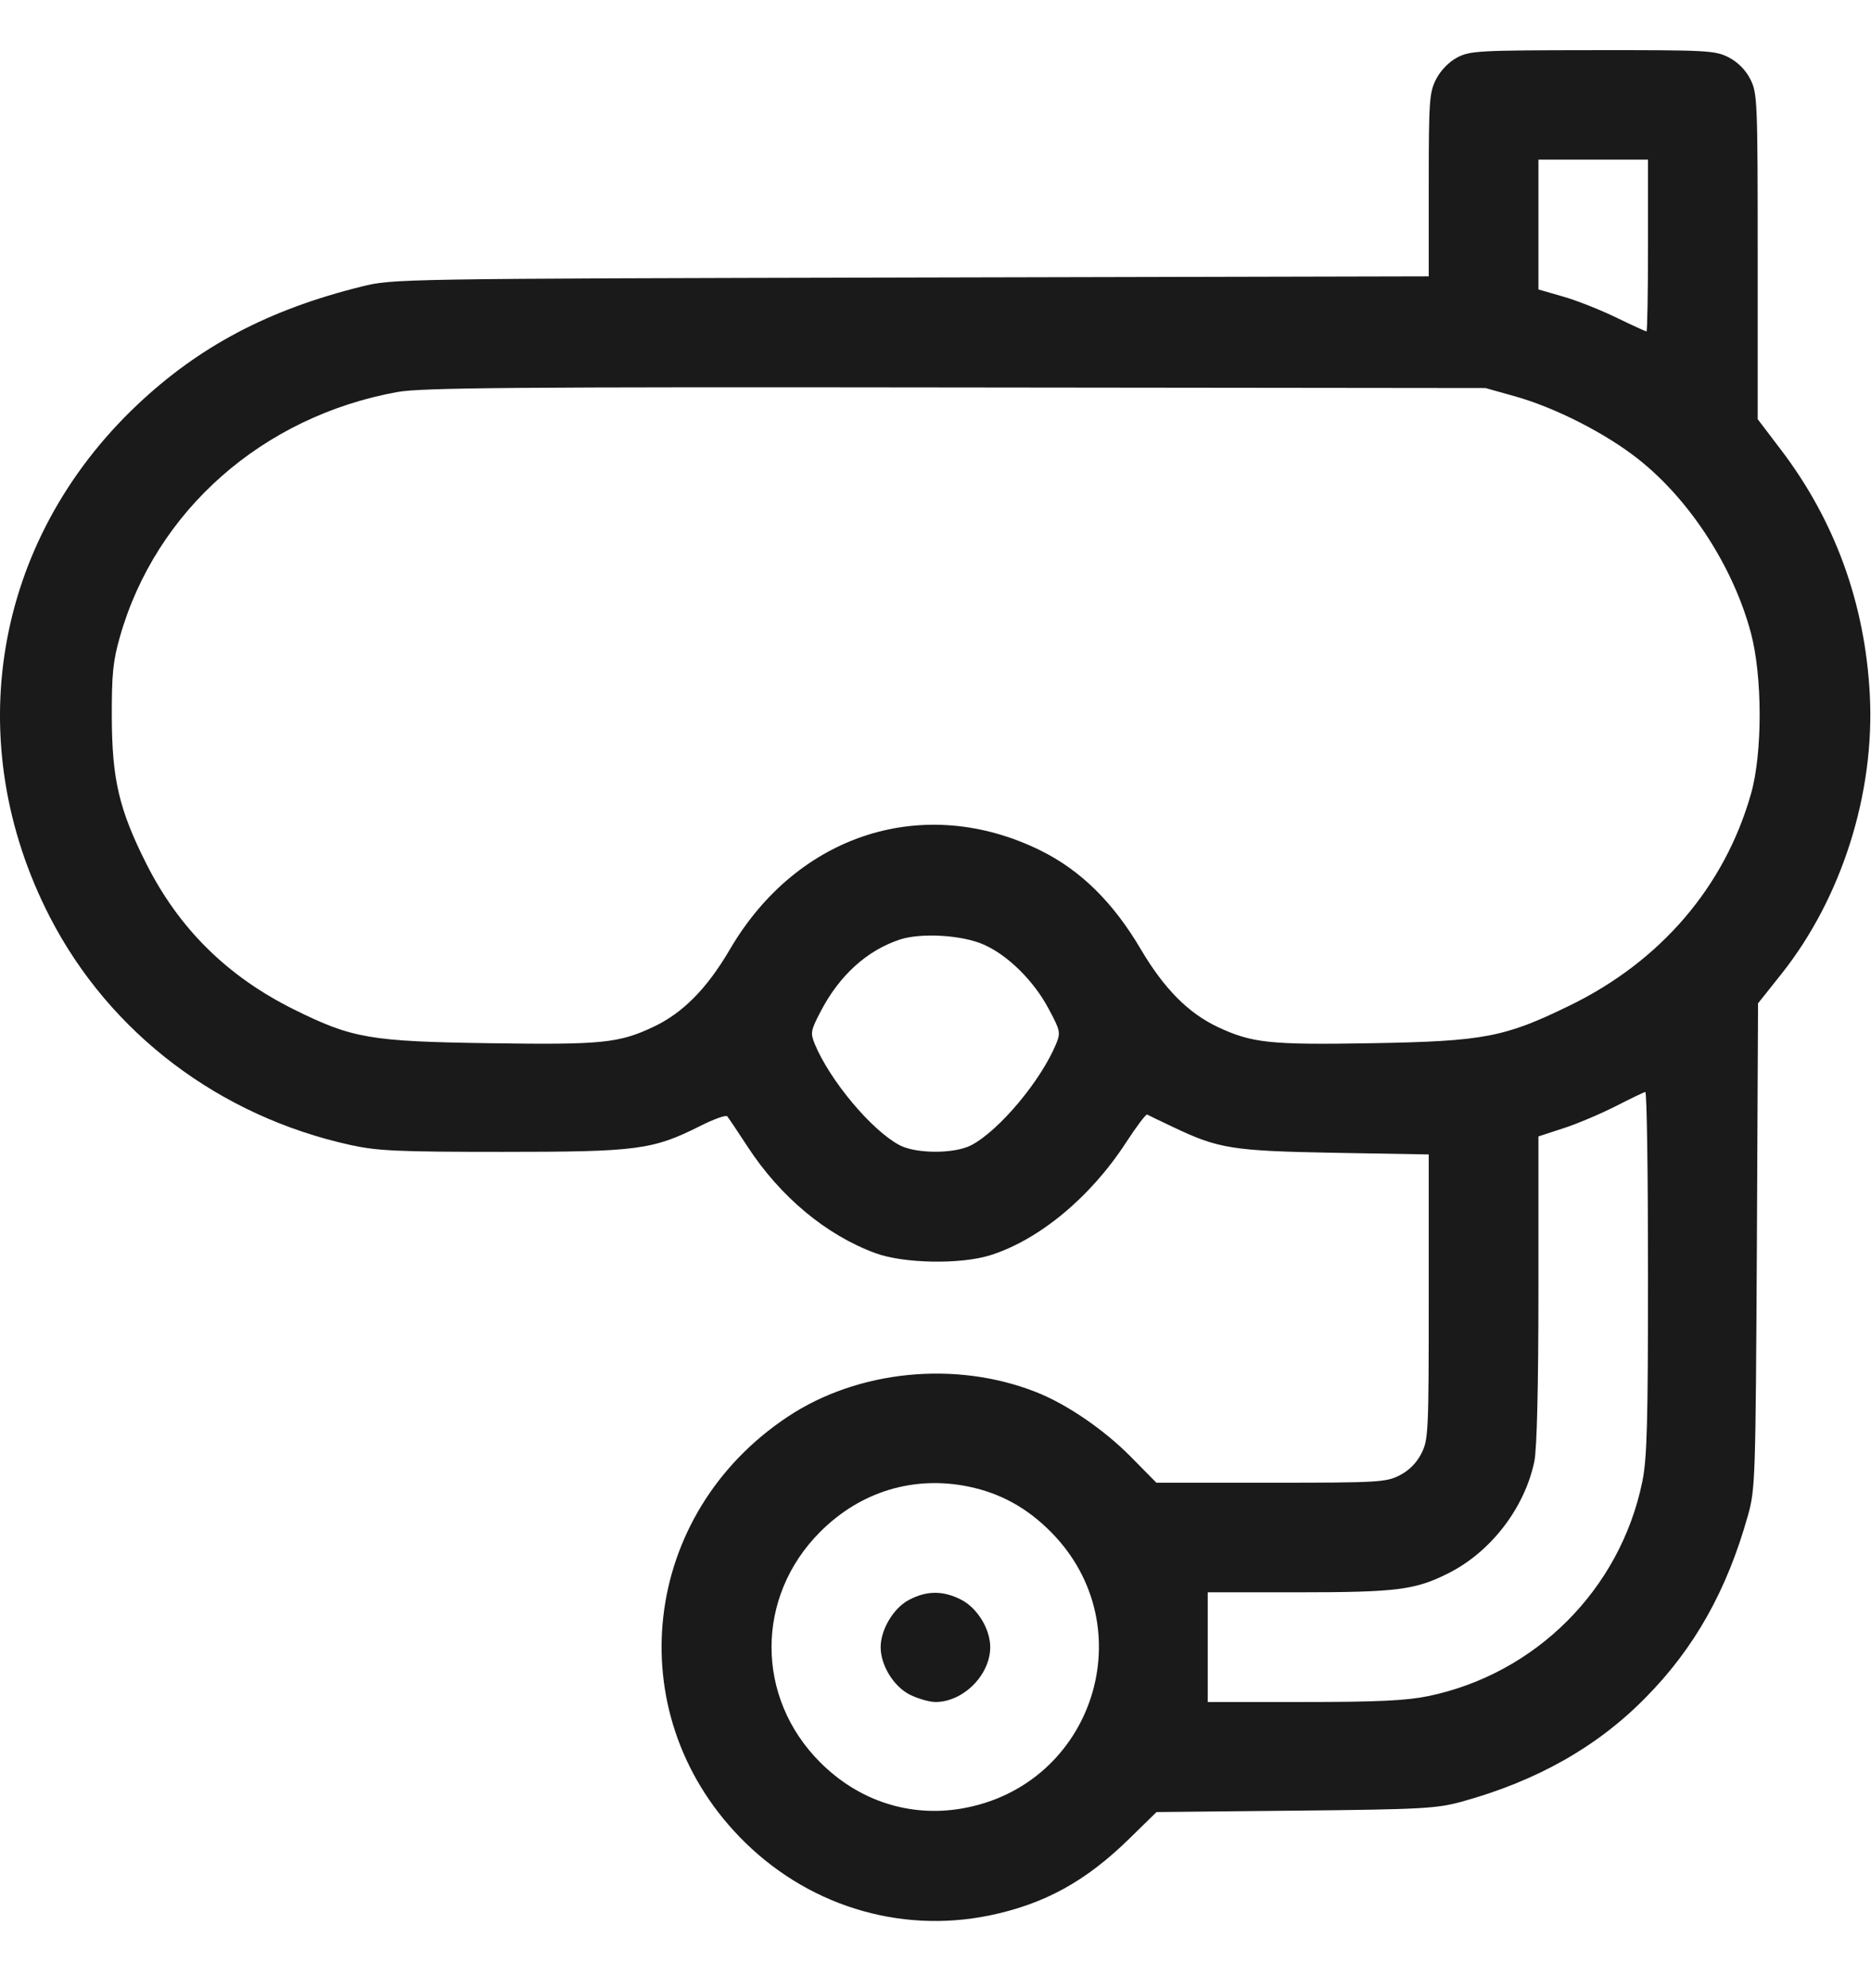 <svg width="16" height="17" viewBox="0 0 16 17" fill="none" xmlns="http://www.w3.org/2000/svg">
<path fill-rule="evenodd" clip-rule="evenodd" d="M12.461 0.492C12.389 0.53 12.32 0.602 12.281 0.677C12.223 0.791 12.218 0.86 12.218 1.582V2.363L7.789 2.373C3.403 2.383 3.356 2.384 3.093 2.45C2.297 2.647 1.703 2.961 1.171 3.464C-0.055 4.625 -0.346 6.344 0.429 7.846C0.941 8.836 1.877 9.545 3 9.791C3.229 9.841 3.406 9.849 4.296 9.849C5.451 9.849 5.581 9.832 5.987 9.628C6.104 9.569 6.208 9.532 6.219 9.545C6.23 9.558 6.308 9.674 6.392 9.803C6.673 10.234 7.065 10.56 7.486 10.715C7.728 10.804 8.213 10.813 8.468 10.733C8.883 10.603 9.325 10.238 9.628 9.771C9.718 9.633 9.8 9.524 9.81 9.53C9.82 9.536 9.92 9.584 10.032 9.637C10.421 9.822 10.535 9.841 11.414 9.857L12.218 9.871V11.088C12.218 12.246 12.215 12.311 12.155 12.428C12.115 12.508 12.049 12.574 11.969 12.615C11.853 12.674 11.786 12.678 10.867 12.678H9.889L9.671 12.457C9.439 12.222 9.118 12.003 8.855 11.901C8.168 11.632 7.335 11.716 6.736 12.114C5.484 12.945 5.29 14.636 6.323 15.705C6.886 16.288 7.684 16.538 8.462 16.378C8.931 16.281 9.284 16.087 9.656 15.723L9.89 15.494L11.078 15.482C12.162 15.471 12.286 15.464 12.501 15.405C13.142 15.228 13.658 14.937 14.071 14.517C14.49 14.093 14.767 13.601 14.947 12.96C15.011 12.733 15.013 12.65 15.024 10.652L15.034 8.579L15.237 8.324C15.751 7.675 16.033 6.783 15.99 5.943C15.95 5.163 15.692 4.451 15.227 3.842L15.031 3.584V2.192C15.031 0.859 15.028 0.795 14.968 0.677C14.927 0.597 14.861 0.531 14.782 0.49C14.665 0.431 14.601 0.428 13.618 0.429C12.644 0.43 12.57 0.434 12.461 0.492ZM14.093 2.099C14.093 2.503 14.087 2.834 14.08 2.834C14.073 2.834 13.955 2.78 13.819 2.714C13.683 2.648 13.478 2.567 13.364 2.535L13.156 2.475V1.92V1.365H13.625H14.093V2.099ZM12.953 3.388C13.3 3.485 13.735 3.707 14.014 3.929C14.453 4.277 14.823 4.85 14.973 5.412C15.072 5.782 15.073 6.44 14.974 6.787C14.748 7.582 14.201 8.22 13.421 8.599C12.865 8.87 12.69 8.903 11.734 8.92C10.86 8.935 10.708 8.919 10.415 8.782C10.162 8.663 9.955 8.454 9.757 8.119C9.521 7.717 9.242 7.442 8.898 7.272C7.905 6.783 6.82 7.128 6.241 8.119C6.044 8.455 5.838 8.663 5.584 8.782C5.29 8.92 5.143 8.934 4.187 8.92C3.165 8.905 3.013 8.879 2.515 8.632C1.944 8.349 1.529 7.939 1.249 7.381C1.018 6.921 0.958 6.663 0.956 6.131C0.955 5.766 0.966 5.652 1.026 5.443C1.333 4.366 2.246 3.561 3.398 3.352C3.6 3.315 4.386 3.308 8.171 3.313L12.703 3.318L12.953 3.388ZM8.413 8.077C8.619 8.168 8.84 8.386 8.966 8.623C9.068 8.813 9.071 8.829 9.031 8.927C8.901 9.24 8.548 9.663 8.308 9.791C8.165 9.867 7.834 9.867 7.691 9.791C7.452 9.663 7.098 9.24 6.968 8.928C6.929 8.832 6.932 8.813 7.017 8.65C7.178 8.34 7.414 8.126 7.697 8.033C7.879 7.974 8.229 7.995 8.413 8.077ZM14.093 10.882C14.093 12.176 14.085 12.47 14.044 12.671C13.854 13.591 13.132 14.313 12.212 14.503C12.027 14.541 11.779 14.553 11.149 14.553H10.328V14.084V13.615H11.1C11.943 13.615 12.103 13.595 12.386 13.452C12.749 13.27 13.038 12.894 13.121 12.496C13.143 12.39 13.156 11.861 13.156 11.024V9.717L13.367 9.648C13.483 9.611 13.683 9.526 13.812 9.461C13.941 9.395 14.057 9.339 14.07 9.337C14.083 9.335 14.093 10.03 14.093 10.882ZM8.287 12.712C8.558 12.769 8.782 12.893 8.985 13.097C9.791 13.907 9.352 15.271 8.223 15.464C7.779 15.54 7.342 15.398 7.014 15.069C6.459 14.515 6.459 13.653 7.014 13.098C7.359 12.752 7.817 12.614 8.287 12.712ZM7.773 13.68C7.641 13.749 7.531 13.934 7.531 14.084C7.531 14.239 7.641 14.419 7.78 14.49C7.848 14.524 7.947 14.553 8 14.553C8.237 14.553 8.468 14.322 8.468 14.084C8.468 13.929 8.358 13.749 8.219 13.678C8.065 13.599 7.924 13.6 7.773 13.68Z" fill="#1A1A1A"/>
</svg>
